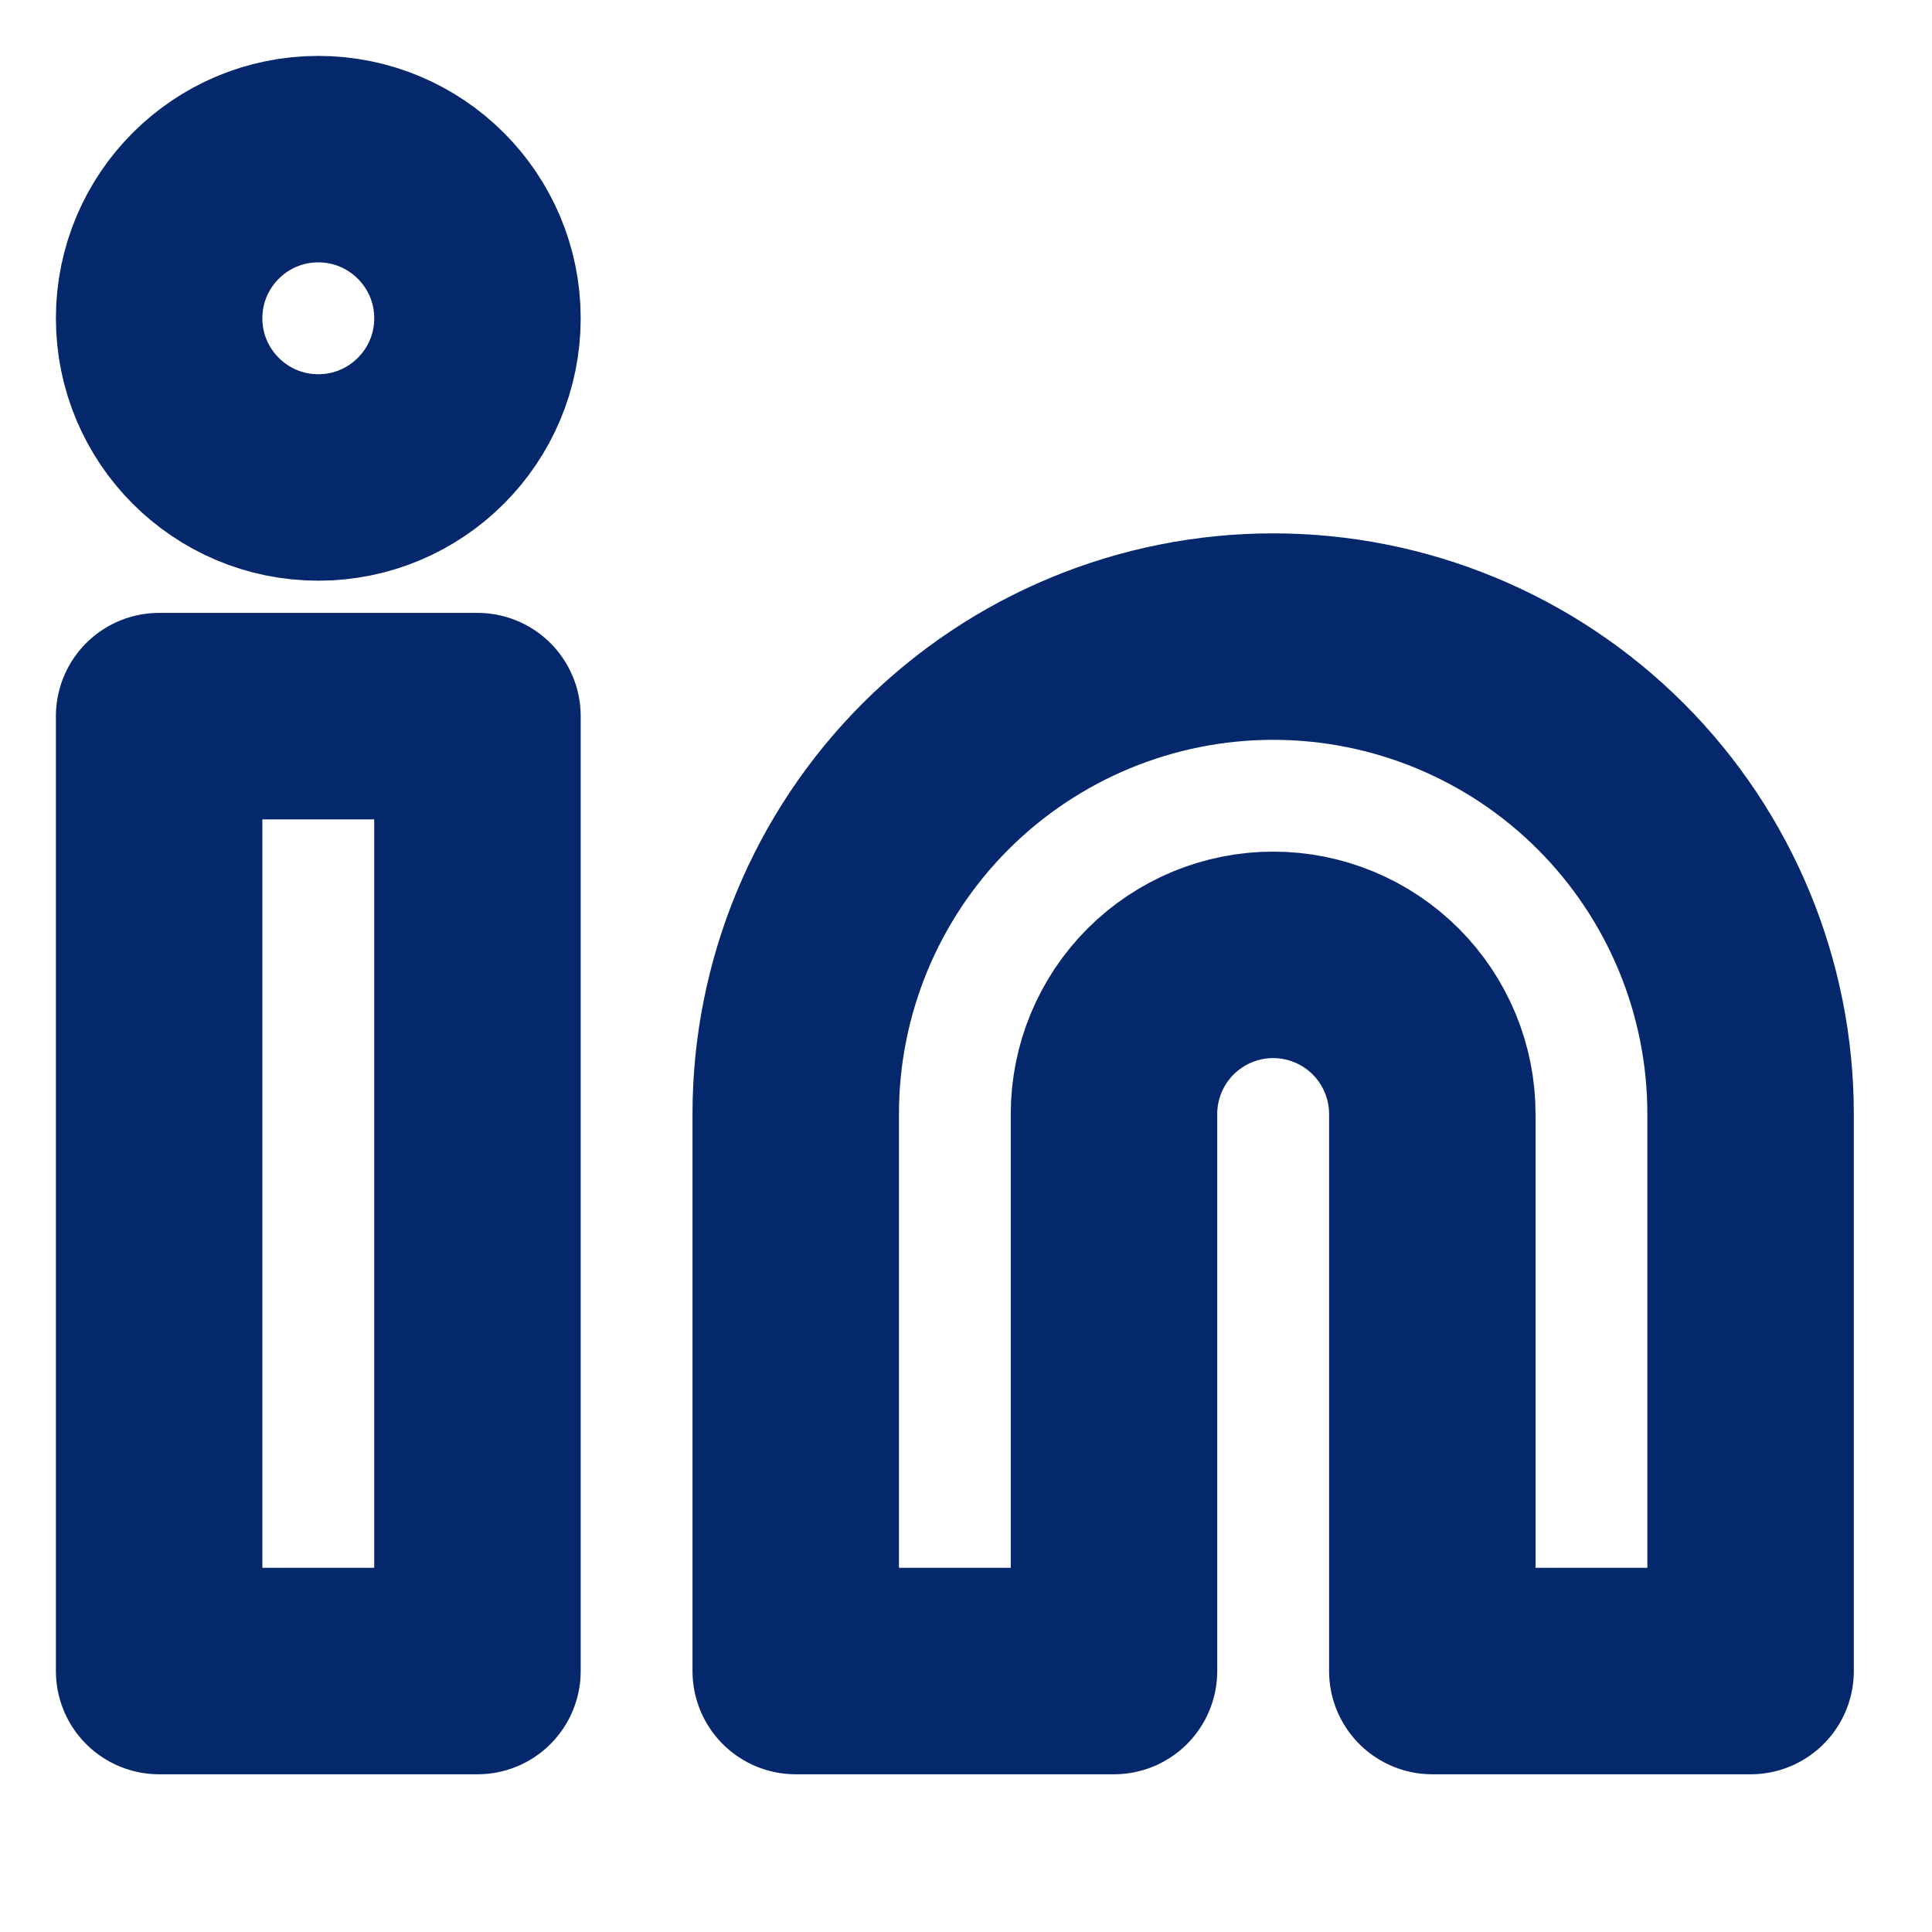 <svg width="30" height="30" viewBox="0 0 30 30" fill="none" xmlns="http://www.w3.org/2000/svg">
<path d="M19.77 9.885C21.736 9.885 23.622 10.666 25.012 12.056C26.402 13.447 27.183 15.332 27.183 17.298V25.948H22.241V17.298C22.241 16.643 21.98 16.014 21.517 15.551C21.054 15.088 20.425 14.827 19.77 14.827C19.114 14.827 18.486 15.088 18.022 15.551C17.559 16.014 17.298 16.643 17.298 17.298V25.948H12.356L12.356 17.298C12.356 15.332 13.137 13.447 14.527 12.056C15.918 10.666 17.803 9.885 19.77 9.885Z" stroke="#05276C" stroke-width="3.206" stroke-linecap="round" stroke-linejoin="round"/>
<path d="M7.414 11.12H2.471L2.471 25.948H7.414L7.414 11.12Z" stroke="#05276C" stroke-width="3.206" stroke-linecap="round" stroke-linejoin="round"/>
<path d="M4.942 7.414C6.307 7.414 7.414 6.307 7.414 4.942C7.414 3.578 6.307 2.471 4.942 2.471C3.578 2.471 2.471 3.578 2.471 4.942C2.471 6.307 3.578 7.414 4.942 7.414Z" stroke="#05276C" stroke-width="3.206" stroke-linecap="round" stroke-linejoin="round"/>
</svg>
